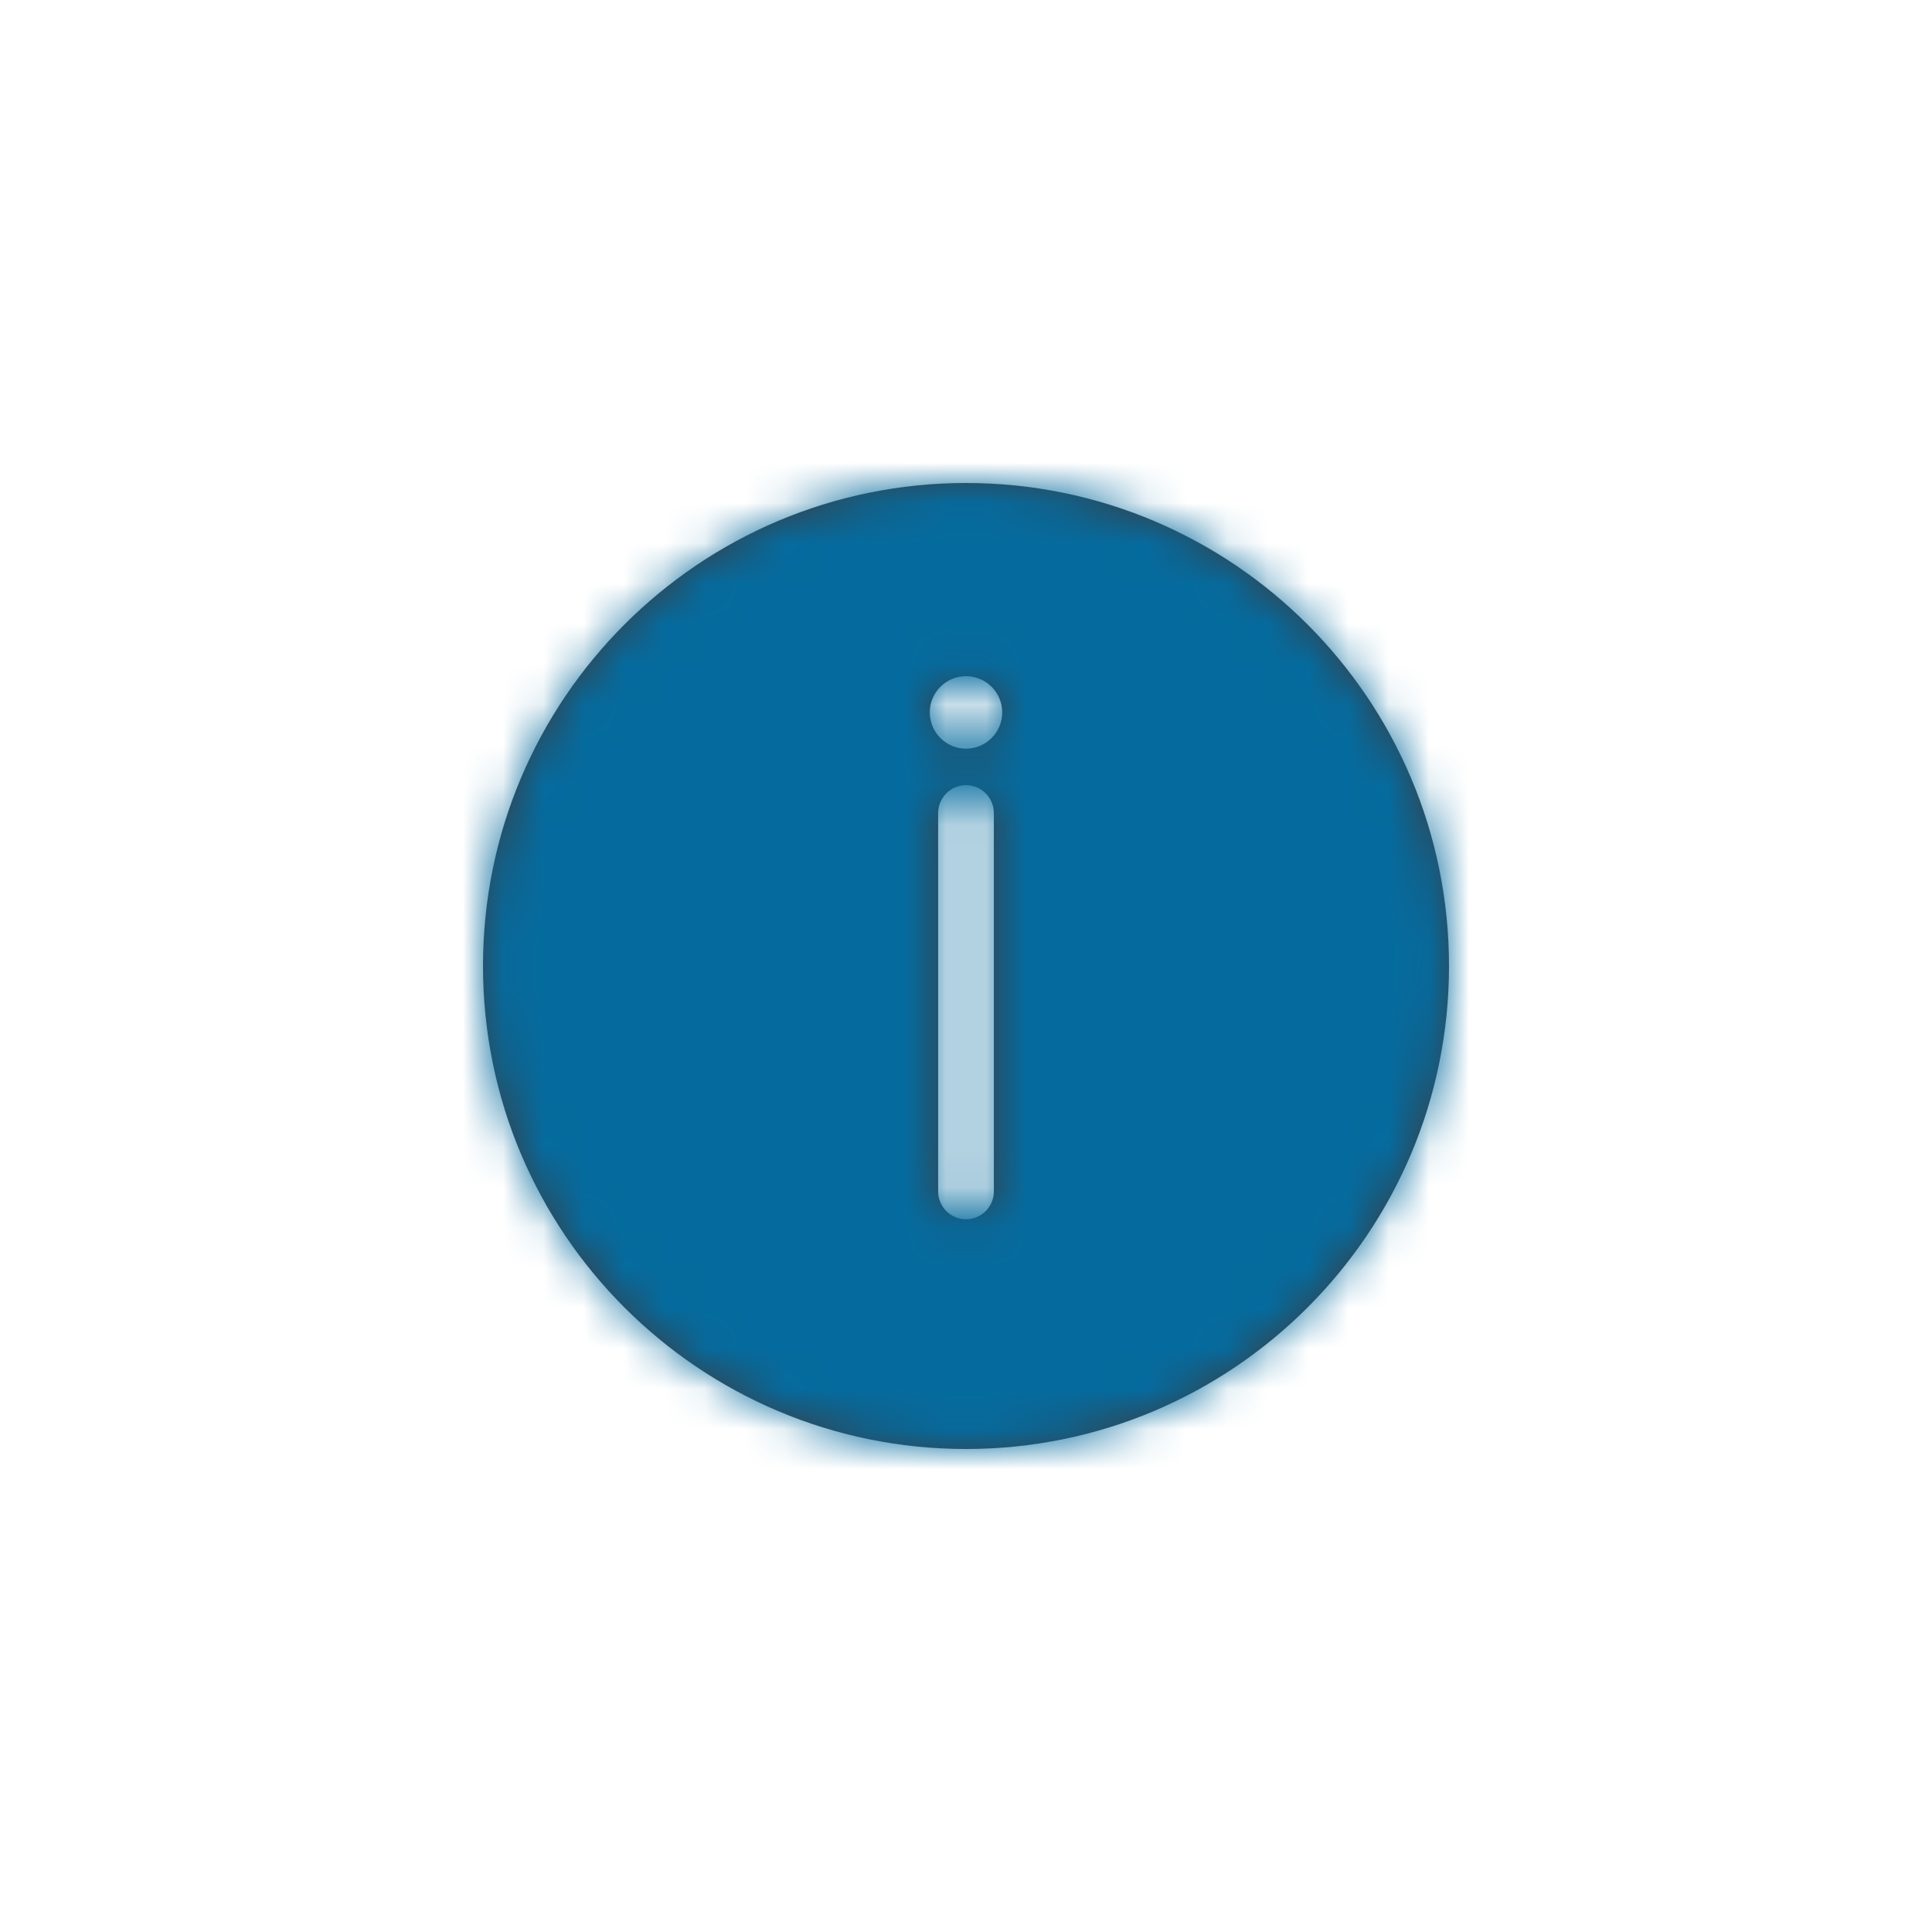 <?xml version="1.0" encoding="UTF-8"?>
<svg width="48px" height="48px" viewBox="0 0 48 48" version="1.1" xmlns="http://www.w3.org/2000/svg" xmlns:xlink="http://www.w3.org/1999/xlink">
    <!-- Generator: Sketch 46.2 (44496) - http://www.bohemiancoding.com/sketch -->
    <title>icon/Alert/information</title>
    <desc>Created with Sketch.</desc>
    <defs>
        <path d="M12,0 C5.373,0 0,5.373 0,12 C0,18.627 5.373,24 12,24 C18.627,24 24,18.627 24,12 C24,5.373 18.627,0 12,0 L12,0 Z M12.692,17.6 C12.692,17.982 12.382,18.292 12,18.292 C11.618,18.292 11.308,17.982 11.308,17.6 L11.308,8.2 C11.308,7.818 11.618,7.508 12,7.508 C12.382,7.508 12.692,7.818 12.692,8.2 L12.692,17.6 L12.692,17.6 Z M12,6.6 C11.503,6.6 11.1,6.197 11.1,5.7 C11.1,5.203 11.503,4.8 12,4.8 C12.497,4.8 12.9,5.203 12.9,5.7 C12.9,6.197 12.497,6.6 12,6.6 L12,6.6 Z" id="path-1"></path>
    </defs>
    <g id="Symbols" stroke="none" stroke-width="1" fill="none" fill-rule="evenodd">
        <g id="icon/Alert/information">
            <g id="Icon" transform="translate(12, 12)">
                <mask id="mask-2" fill="white">
                    <use xlink:href="#path-1"></use>
                </mask>
                <use id="Mask" fill="#384048" xlink:href="#path-1"></use>
                <g id="Color/Messaging/Neutral" mask="url(#mask-2)" fill="#056B9E">
                    <g transform="translate(-12, -12)" id="Swatch">
                        <rect x="0" y="0" width="48" height="48"></rect>
                    </g>
                </g>
            </g>
        </g>
    </g>
</svg>